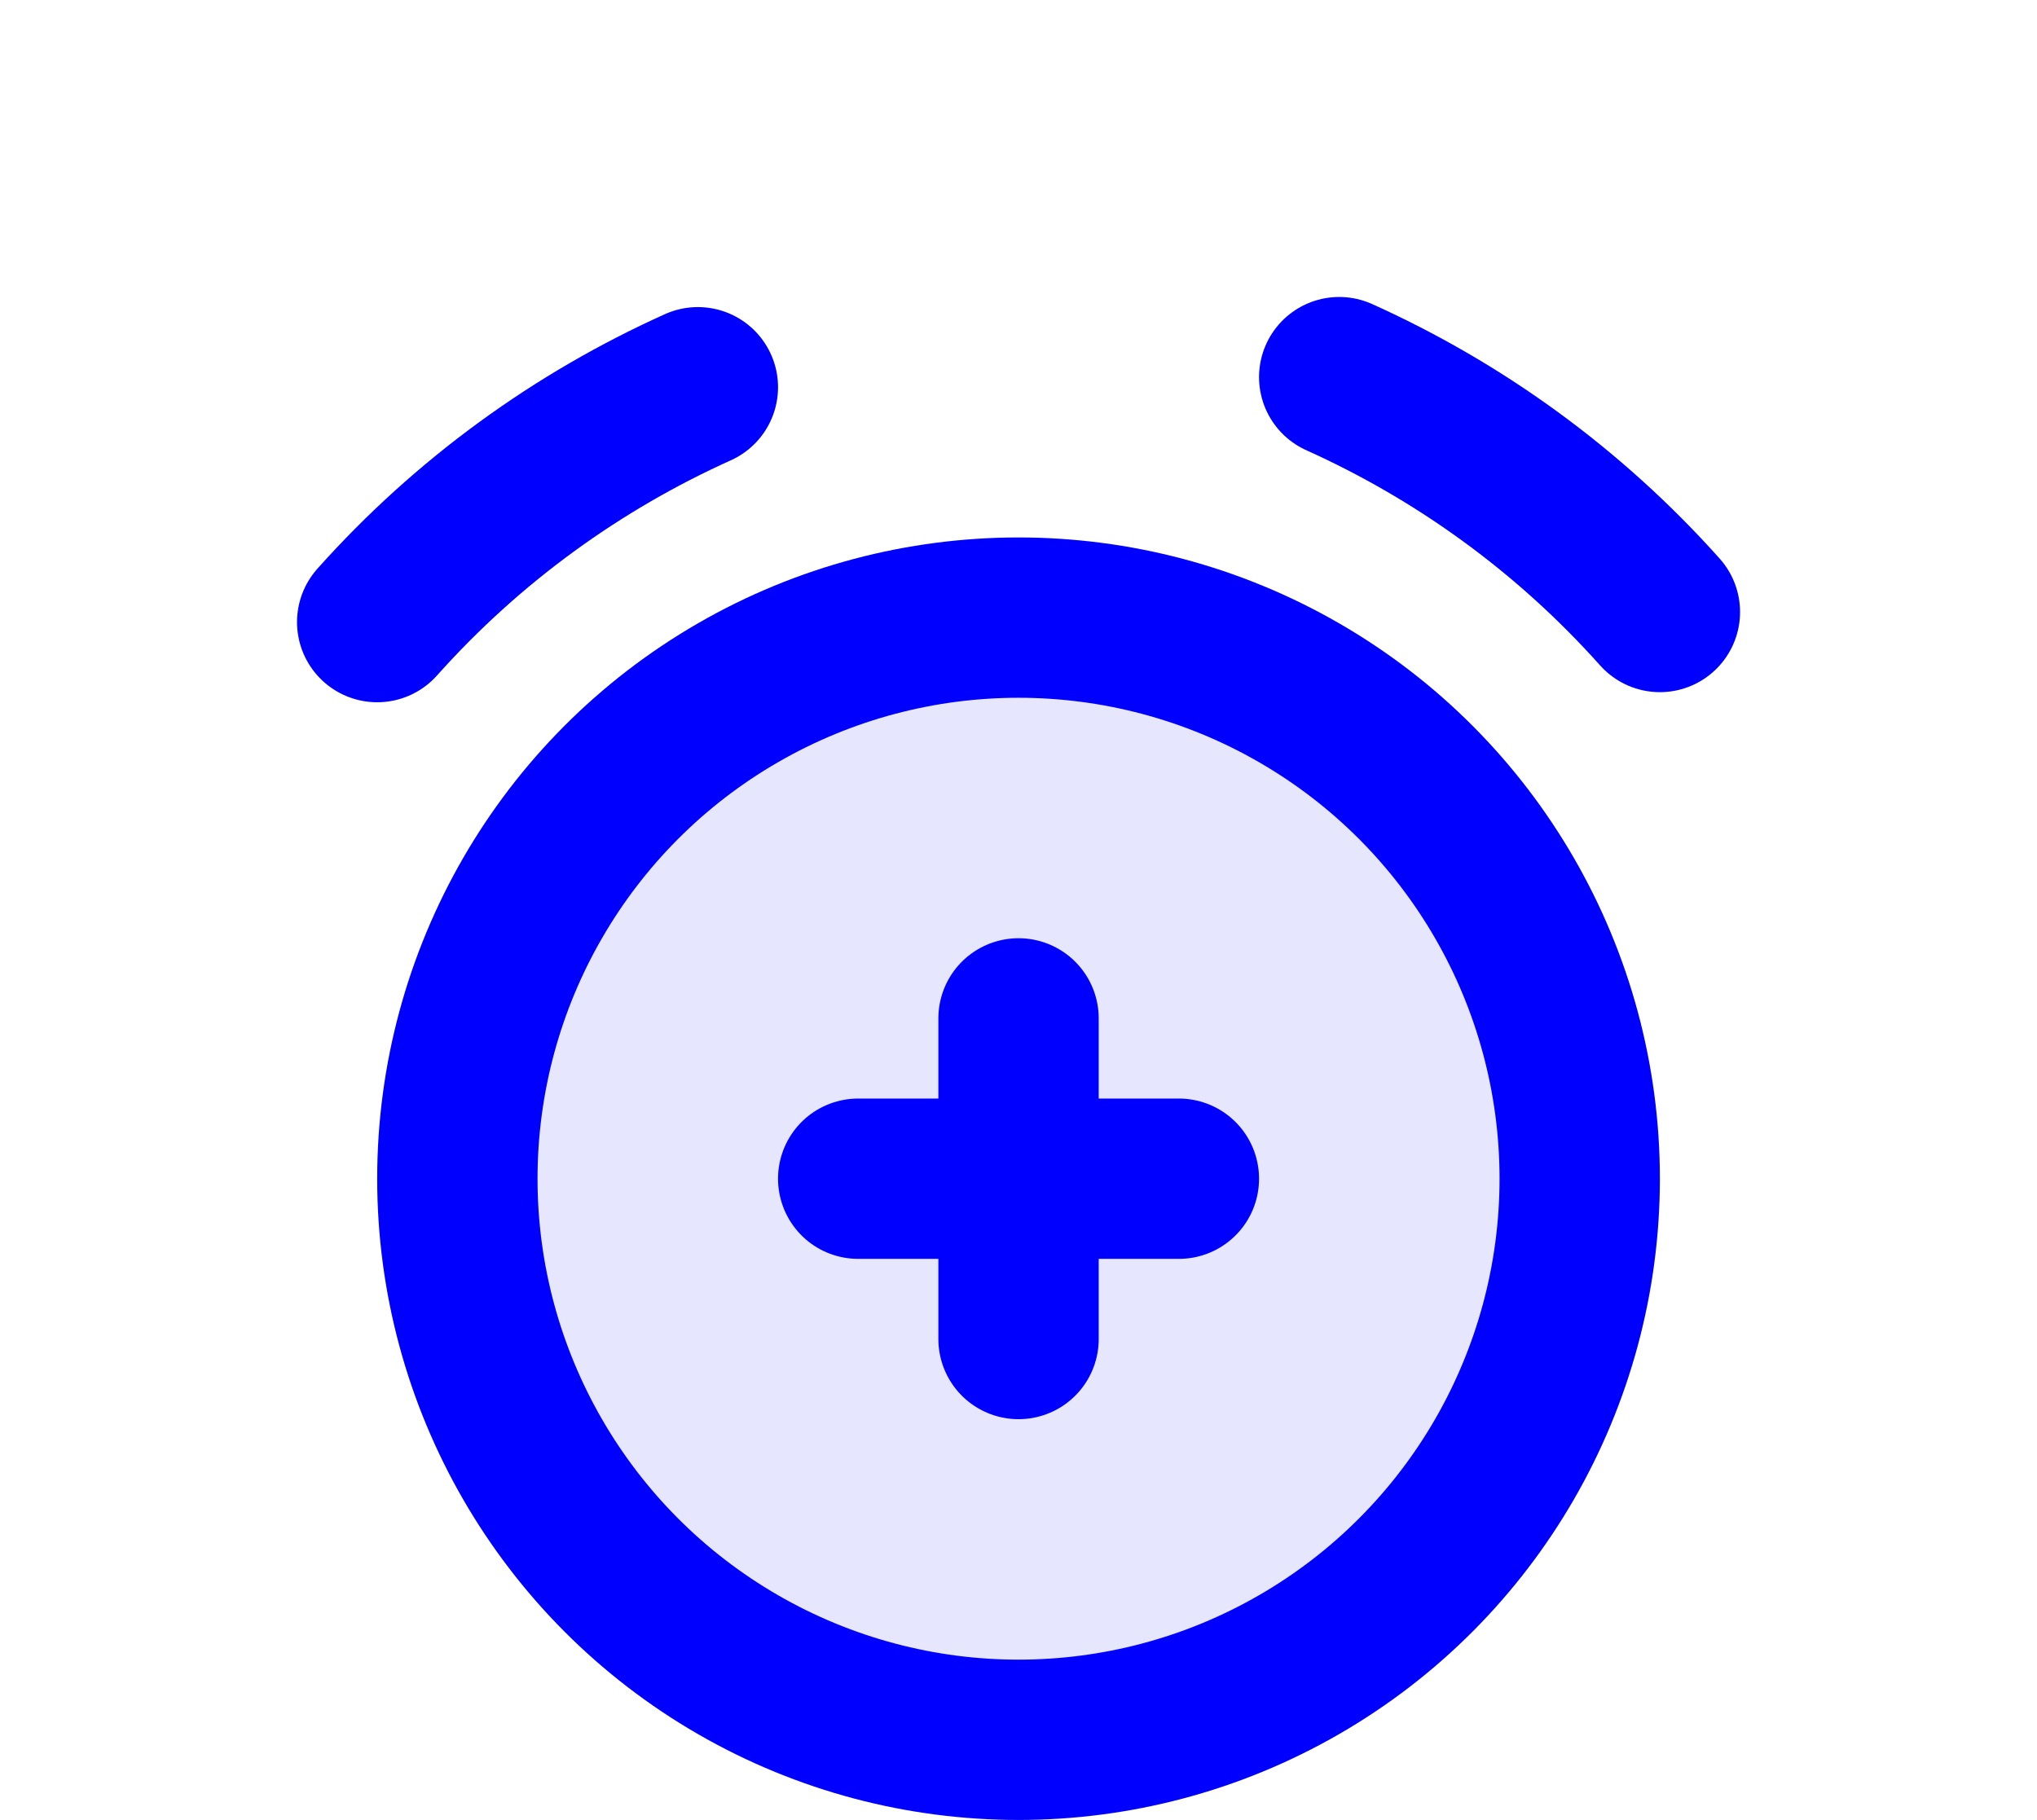 <svg xmlns="http://www.w3.org/2000/svg" xmlns:xlink="http://www.w3.org/1999/xlink" width="25.409" height="22.705" viewBox="0 0 25.409 22.705">
  <defs>
    <ellipse id="ellipse-1" cx="12.705" cy="14.705" rx="7" ry="7"/>
  </defs>
  <g>
    <g>
      <use fill="rgb(0,0,255)" fill-opacity=".1" xlink:href="#ellipse-1"/>
      <use fill-opacity="0" stroke="rgb(0,0,255)" stroke-linecap="butt" stroke-linejoin="miter" stroke-width="2" xlink:href="#ellipse-1"/>
    </g>
    <path fill="none" stroke="rgb(0,0,255)" stroke-linecap="round" stroke-linejoin="miter" stroke-width="2" d="M16.705 4.705c1.498.675 2.867 1.661 4 2.93"/>
    <path fill="none" stroke="rgb(0,0,255)" stroke-linecap="round" stroke-linejoin="miter" stroke-width="2" d="M8.705 4.831c-1.498.675-2.867 1.661-4 2.93"/>
    <path fill="none" stroke="rgb(0,0,255)" stroke-linecap="round" stroke-linejoin="miter" stroke-width="2" d="M12.705 16.705v-4"/>
    <path fill="none" stroke="rgb(0,0,255)" stroke-linecap="round" stroke-linejoin="miter" stroke-width="2" d="M14.705 14.705h-4"/>
  </g>
</svg>
